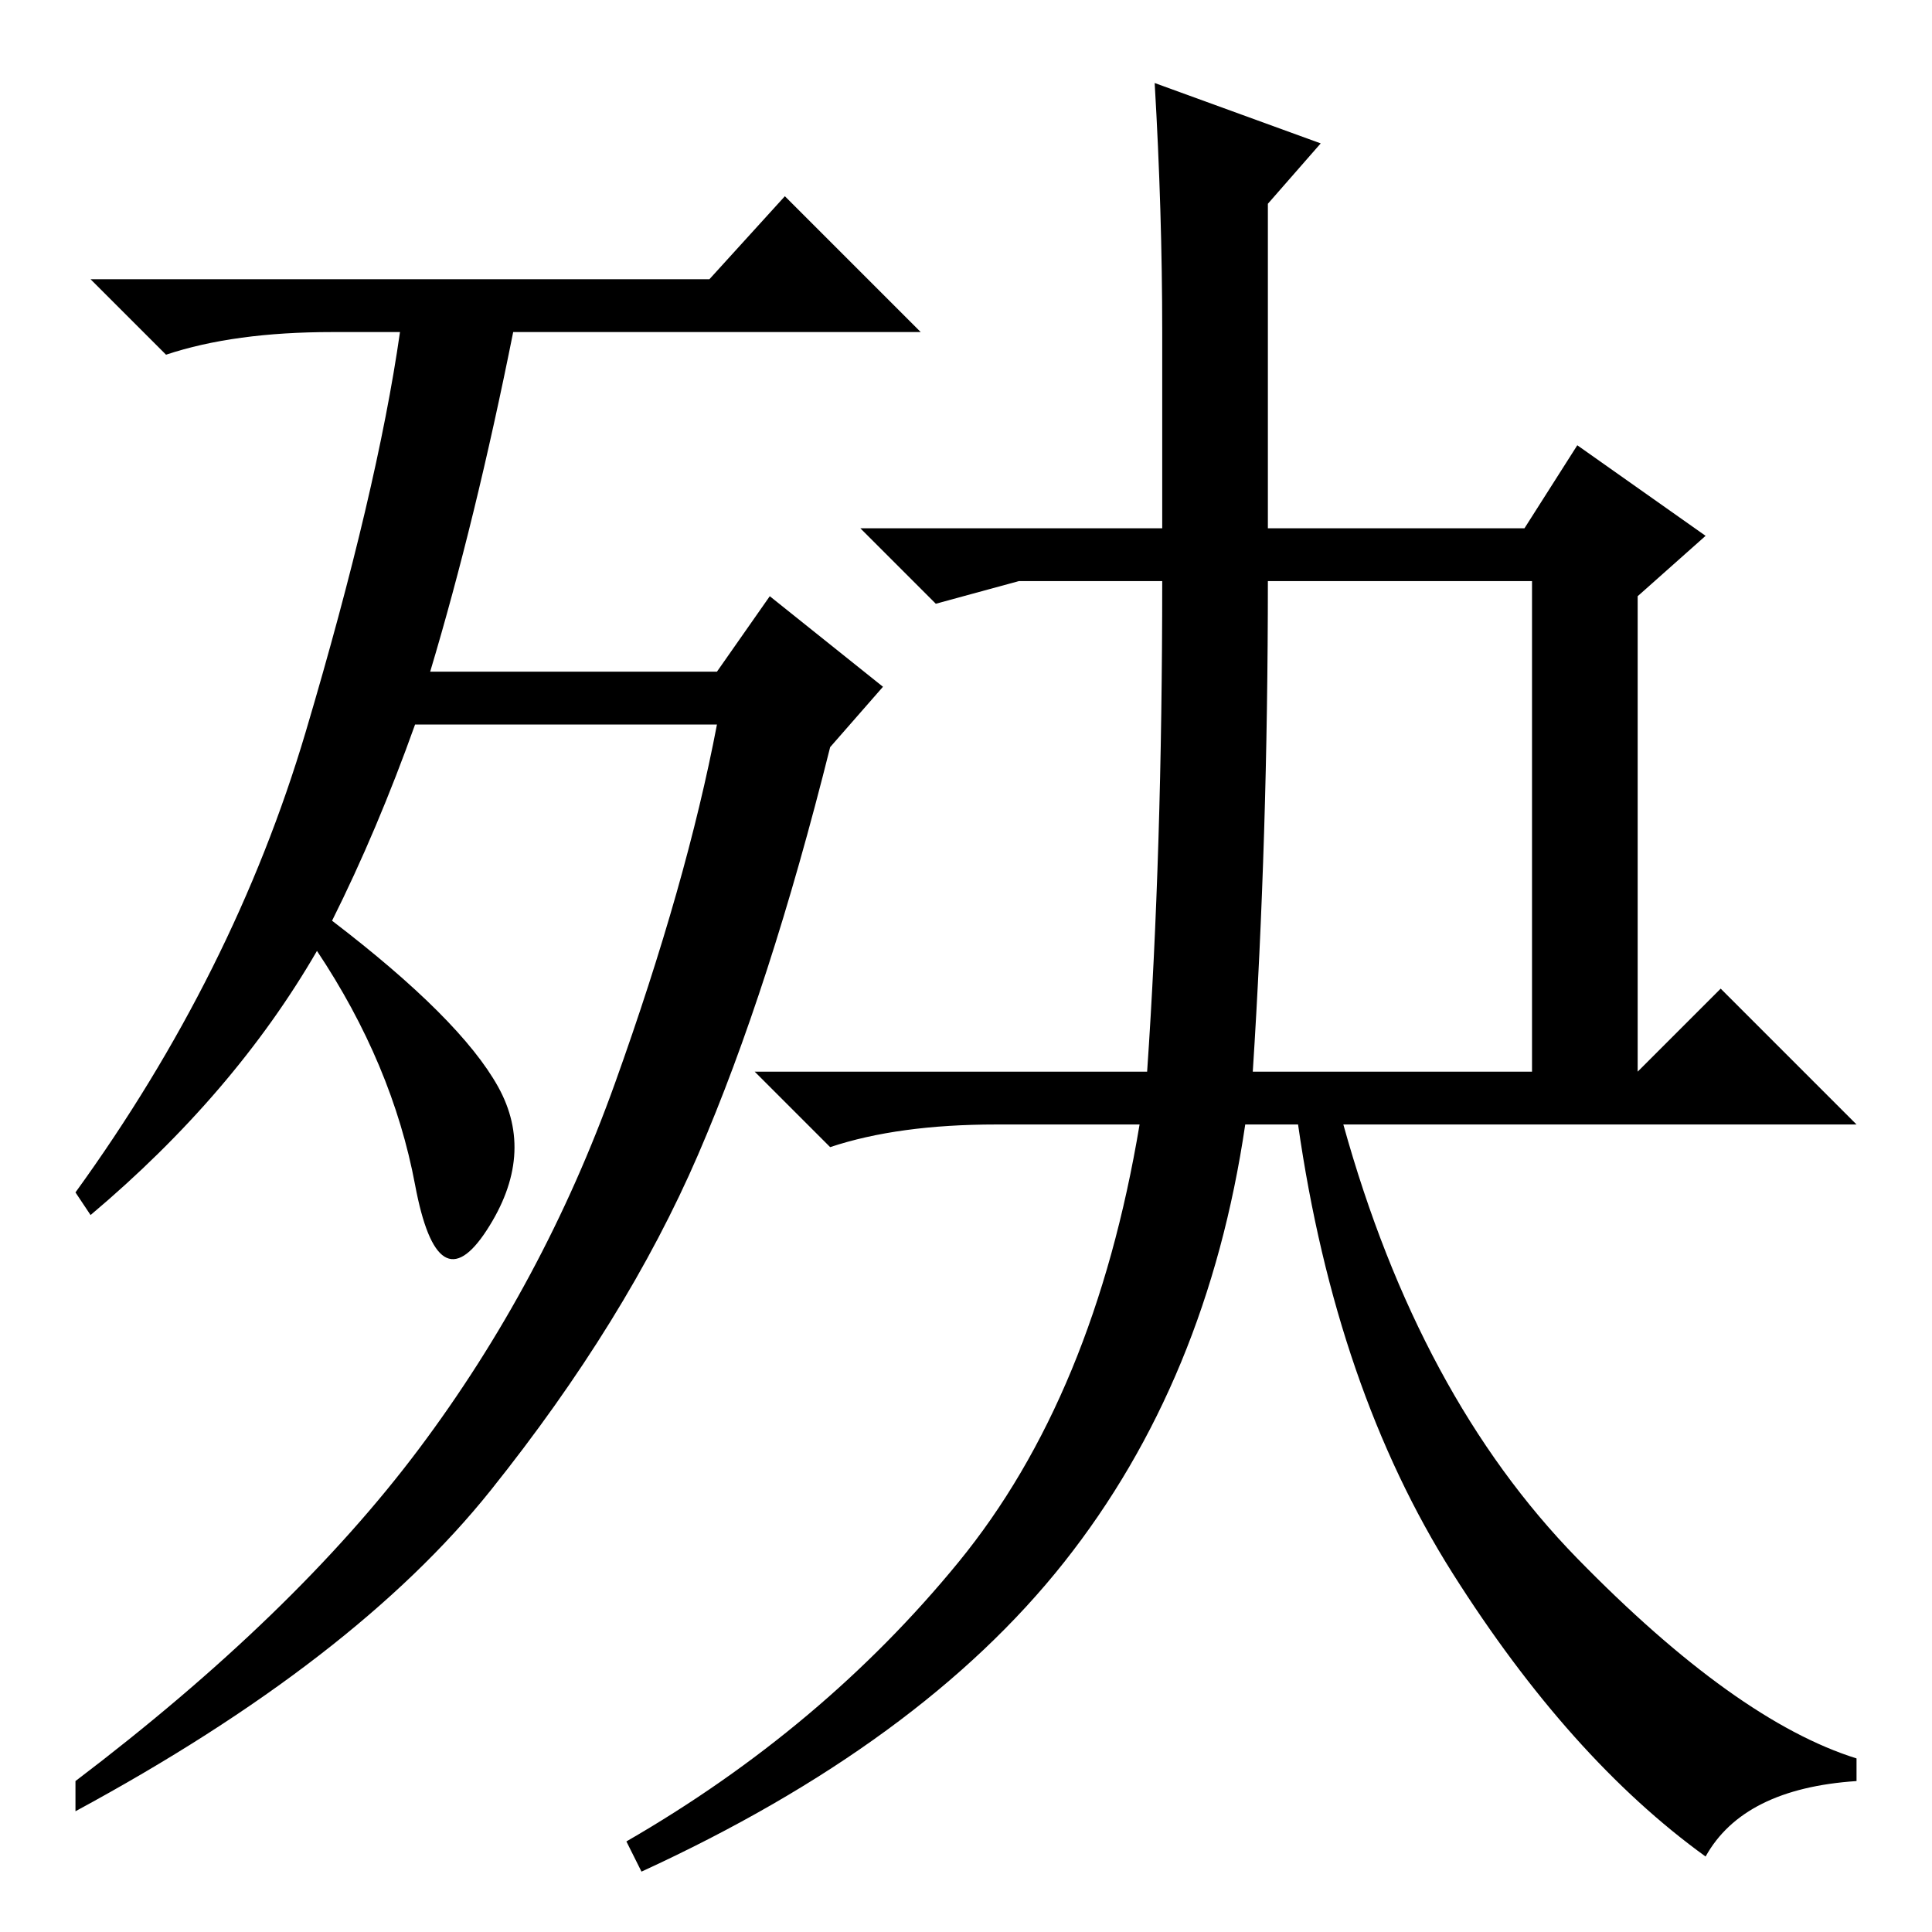 <?xml version="1.0" standalone="no"?>
<!DOCTYPE svg PUBLIC "-//W3C//DTD SVG 1.1//EN" "http://www.w3.org/Graphics/SVG/1.1/DTD/svg11.dtd" >
<svg xmlns="http://www.w3.org/2000/svg" xmlns:xlink="http://www.w3.org/1999/xlink" version="1.1" viewBox="0 -36 256 256">
  <g transform="matrix(1 0 0 -1 0 220)">
   <path fill="currentColor"
d="M44 134q17 -13 22 -22t-1.5 -19t-9.5 6t-13 31q-11 -19 -30 -35l-2 3q21 29 30.5 61t12.5 53h-9q-13 0 -22 -3l-10 10h82l10 11l18 -18h-54q-5 -25 -11 -45h38l7 10l15 -12l-7 -8q-8 -32 -17.5 -54t-27.5 -44.5t-55 -42.5v4q29 22 45.5 44t26 48.5t13.5 47.5h-40
q-5 -14 -11 -26zM166 114h37v65h-35q0 -34 -2 -65zM226 10q-18 13 -33.5 37.5t-20.5 59.5h-7q-5 -34 -24 -58t-56 -41l-2 4q26 15 44 37t24 58h-19q-13 0 -22 -3l-10 10h52q2 29 2 65h-19l-11 -3l-10 10h40v26q0 16 -1 33l22 -8l-7 -8v-43h34l7 11l17 -12l-9 -8v-63l11 11
l18 -18h-68q10 -36 31 -57.5t37 -26.5v-3q-15 -1 -20 -10z" />
  </g>

</svg>
